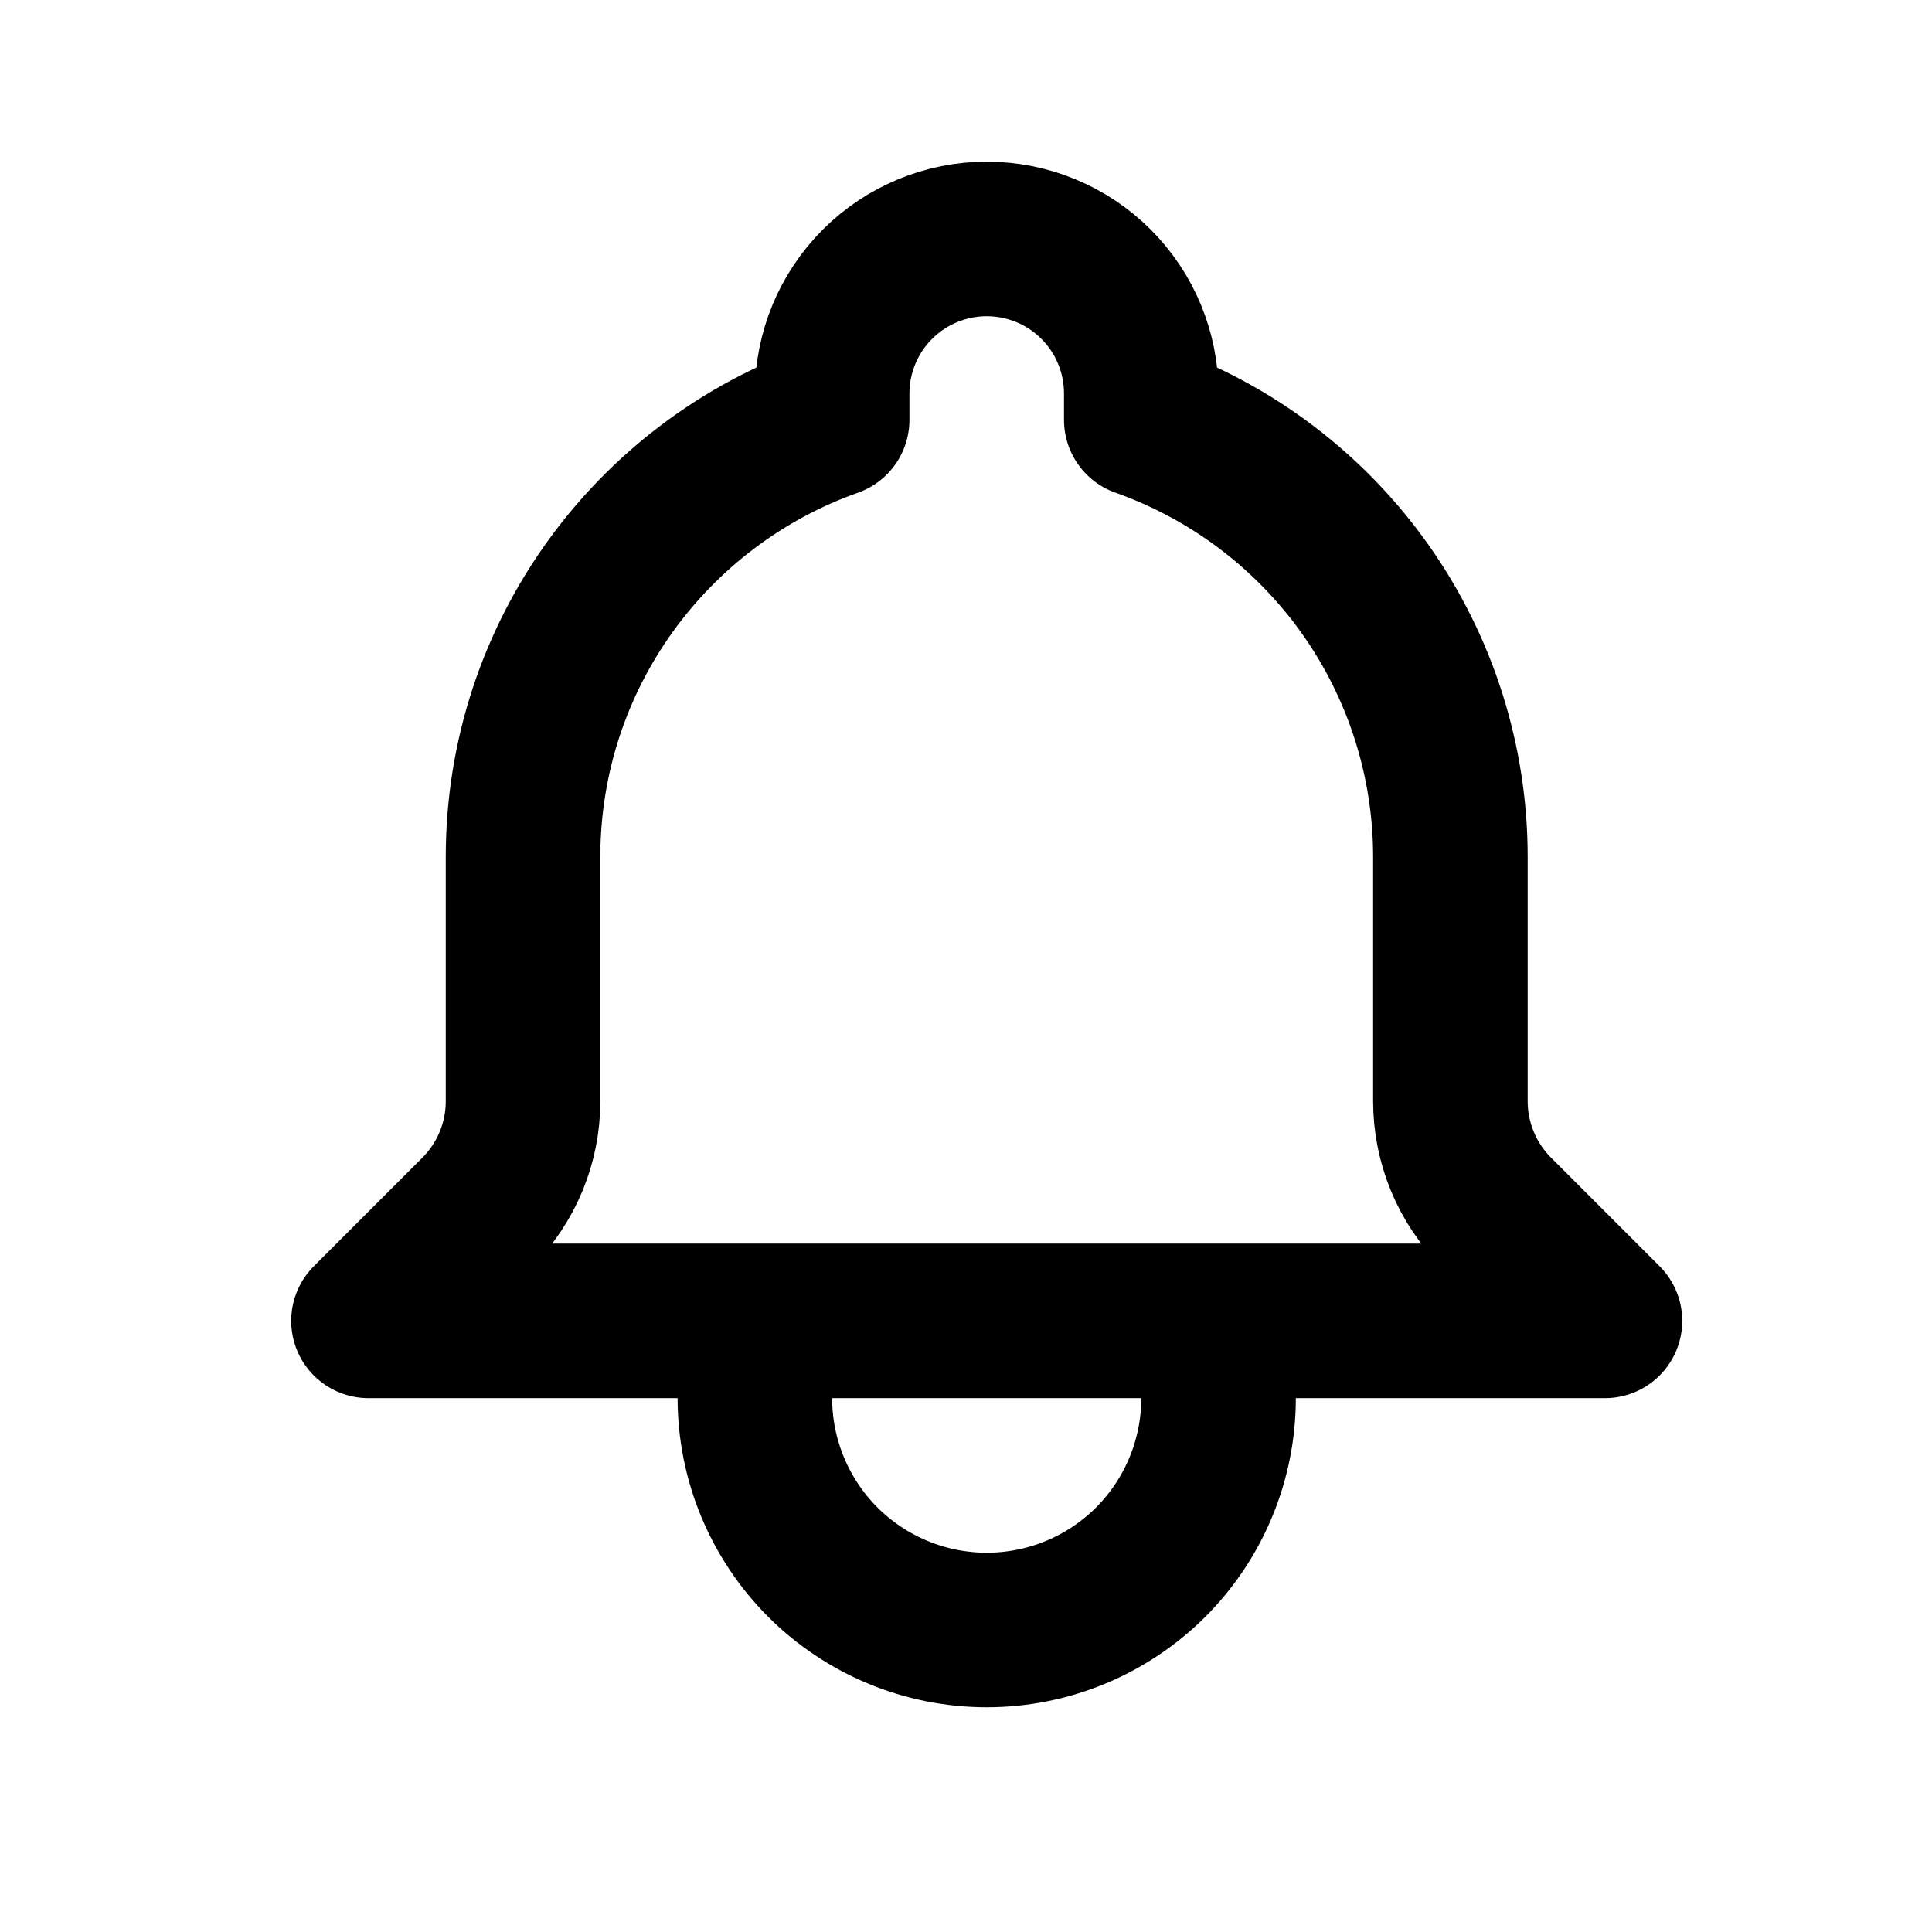 <svg xmlns="http://www.w3.org/2000/svg" width="25" height="25" viewBox="0 0 25 25" fill="none">
<path d="M15.768 17.092H20.768L19.363 15.687C19.175 15.499 19.025 15.275 18.923 15.028C18.821 14.781 18.768 14.517 18.768 14.25V11.092C18.769 9.851 18.384 8.641 17.668 7.627C16.951 6.614 15.938 5.847 14.768 5.433V5.092C14.768 4.562 14.558 4.053 14.183 3.678C13.808 3.303 13.299 3.092 12.768 3.092C12.238 3.092 11.729 3.303 11.354 3.678C10.979 4.053 10.768 4.562 10.768 5.092V5.433C8.438 6.257 6.768 8.48 6.768 11.092V14.251C6.768 14.789 6.554 15.306 6.173 15.687L4.768 17.092H9.768M15.768 17.092V18.092C15.768 18.888 15.452 19.651 14.89 20.214C14.327 20.776 13.564 21.092 12.768 21.092C11.973 21.092 11.21 20.776 10.647 20.214C10.085 19.651 9.768 18.888 9.768 18.092V17.092M15.768 17.092H9.768" stroke="black" stroke-width="2" stroke-linecap="round" stroke-linejoin="round"/>
</svg>